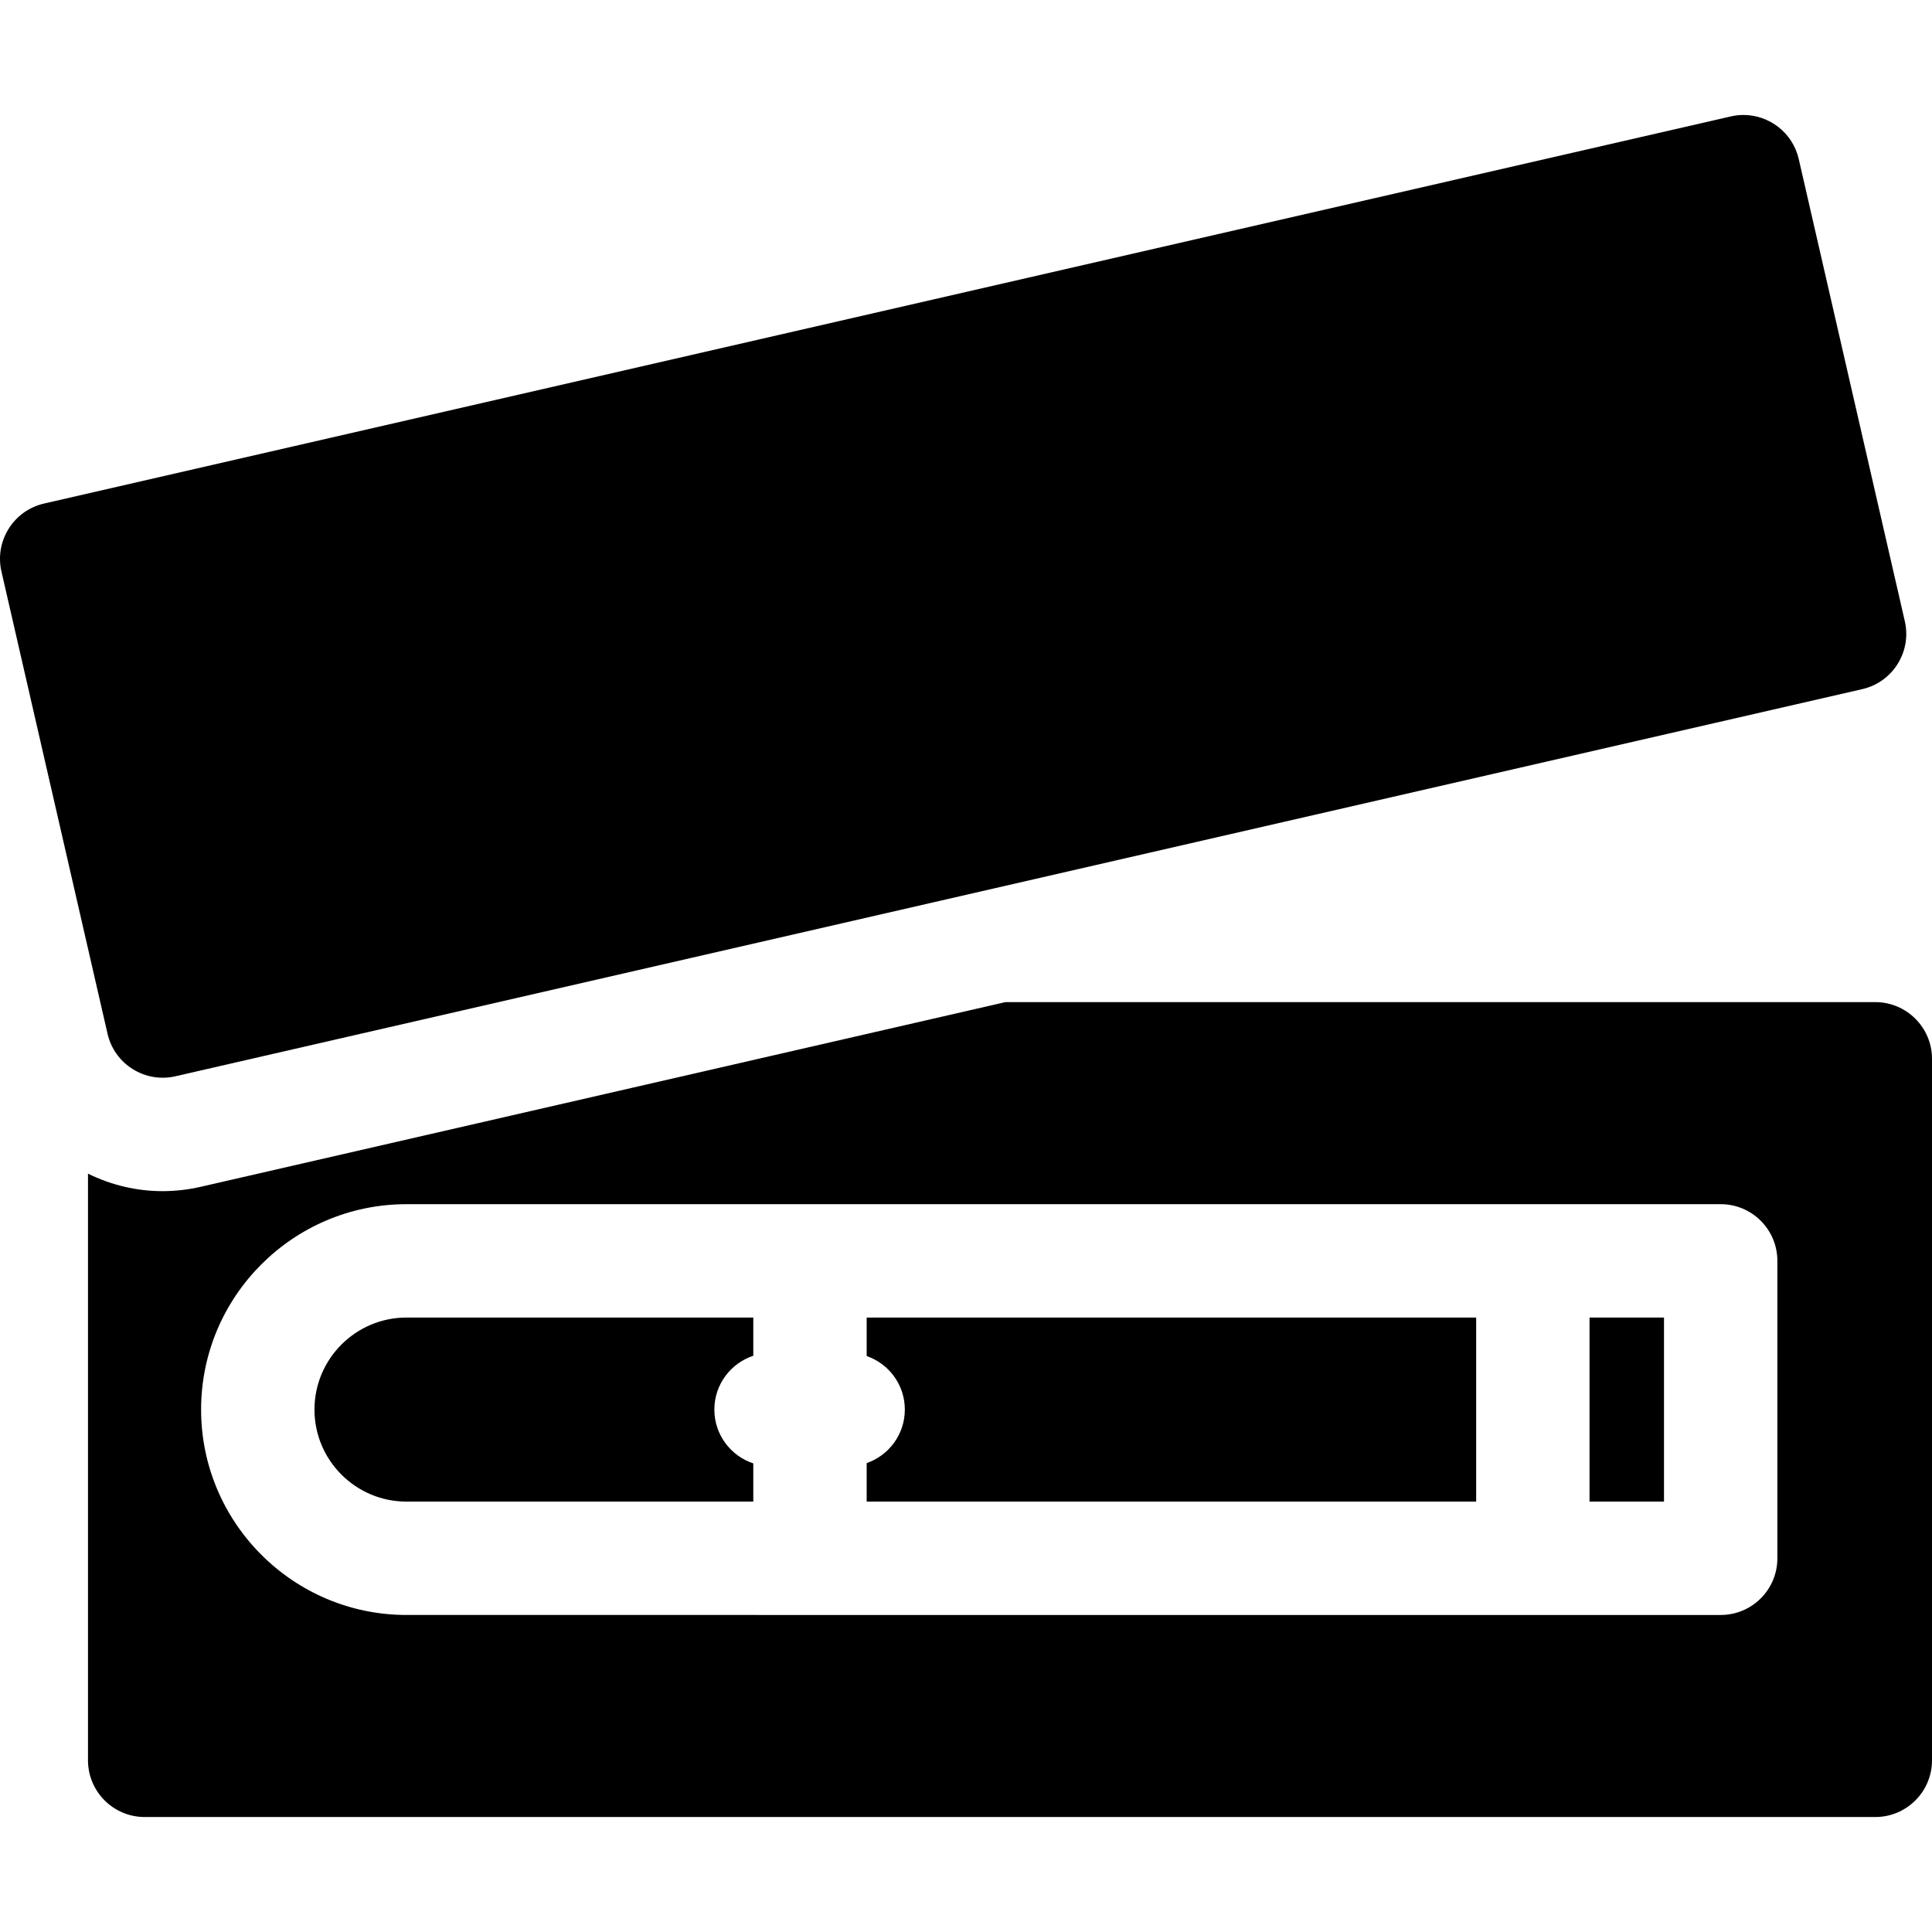 <?xml version="1.0" encoding="iso-8859-1"?>
<!-- Generator: Adobe Illustrator 19.0.0, SVG Export Plug-In . SVG Version: 6.00 Build 0)  -->
<svg xmlns="http://www.w3.org/2000/svg" xmlns:xlink="http://www.w3.org/1999/xlink" version="1.1" id="Capa_1" x="0px" y="0px" viewBox="0 0 512.002 512.002" style="enable-background:new 0 0 512.002 512.002;" xml:space="preserve">
<g>
	<g>
		<path d="M496.978,265.574H266.439L53.221,314.509c-3.378,0.774-6.785,1.158-10.168,1.158c-6.826,0-13.543-1.586-19.735-4.634    v155.476c0,8.283,6.739,15.023,15.023,15.023h458.639c8.284,0,15.023-6.739,15.023-15.023V280.596    C512.001,272.313,505.262,265.574,496.978,265.574z M471.024,412.963L471.024,412.963c0,8.297-6.726,15.023-15.023,15.023H107.726    c-30.013,0-54.432-24.418-54.432-54.432c0-30.014,24.418-54.433,54.432-54.433h348.275c8.297,0,15.023,6.726,15.023,15.023    V412.963z"/>
	</g>
</g>
<g>
	<g>
		<path d="M504.798,164.628L476.684,42.133c-1.594-6.947-7.798-11.664-14.641-11.664c-1.11,0-2.235,0.124-3.361,0.383    L11.664,133.447C3.59,135.3-1.47,143.376,0.382,151.45l28.115,122.493c0.897,3.911,3.264,7.239,6.664,9.369    c3.401,2.13,7.426,2.808,11.338,1.912L493.516,182.63c3.911-0.897,7.239-3.264,9.369-6.664    C505.016,172.566,505.695,168.539,504.798,164.628z"/>
	</g>
</g>
<g>
	<g>
		<path d="M229.678,349.166v0.001v10.201c5.883,2.036,10.114,7.61,10.114,14.185c0,6.575-4.231,12.149-10.114,14.185v10.2H391.2    v-48.773H229.678z"/>
	</g>
</g>
<g>
	<g>
		<path d="M199.632,359.294v-10.127h-91.906c-13.446,0-24.387,10.94-24.387,24.388s10.939,24.387,24.387,24.387h91.906v-0.001    v-10.125c-5.99-1.976-10.319-7.609-10.319-14.26C189.314,366.902,193.642,361.269,199.632,359.294z"/>
	</g>
</g>
<g>
	<g>
		<rect x="421.245" y="349.167" width="19.734" height="48.773"/>
	</g>
</g>
<g>
</g>
<g>
</g>
<g>
</g>
<g>
</g>
<g>
</g>
<g>
</g>
<g>
</g>
<g>
</g>
<g>
</g>
<g>
</g>
<g>
</g>
<g>
</g>
<g>
</g>
<g>
</g>
<g>
</g>
</svg>
